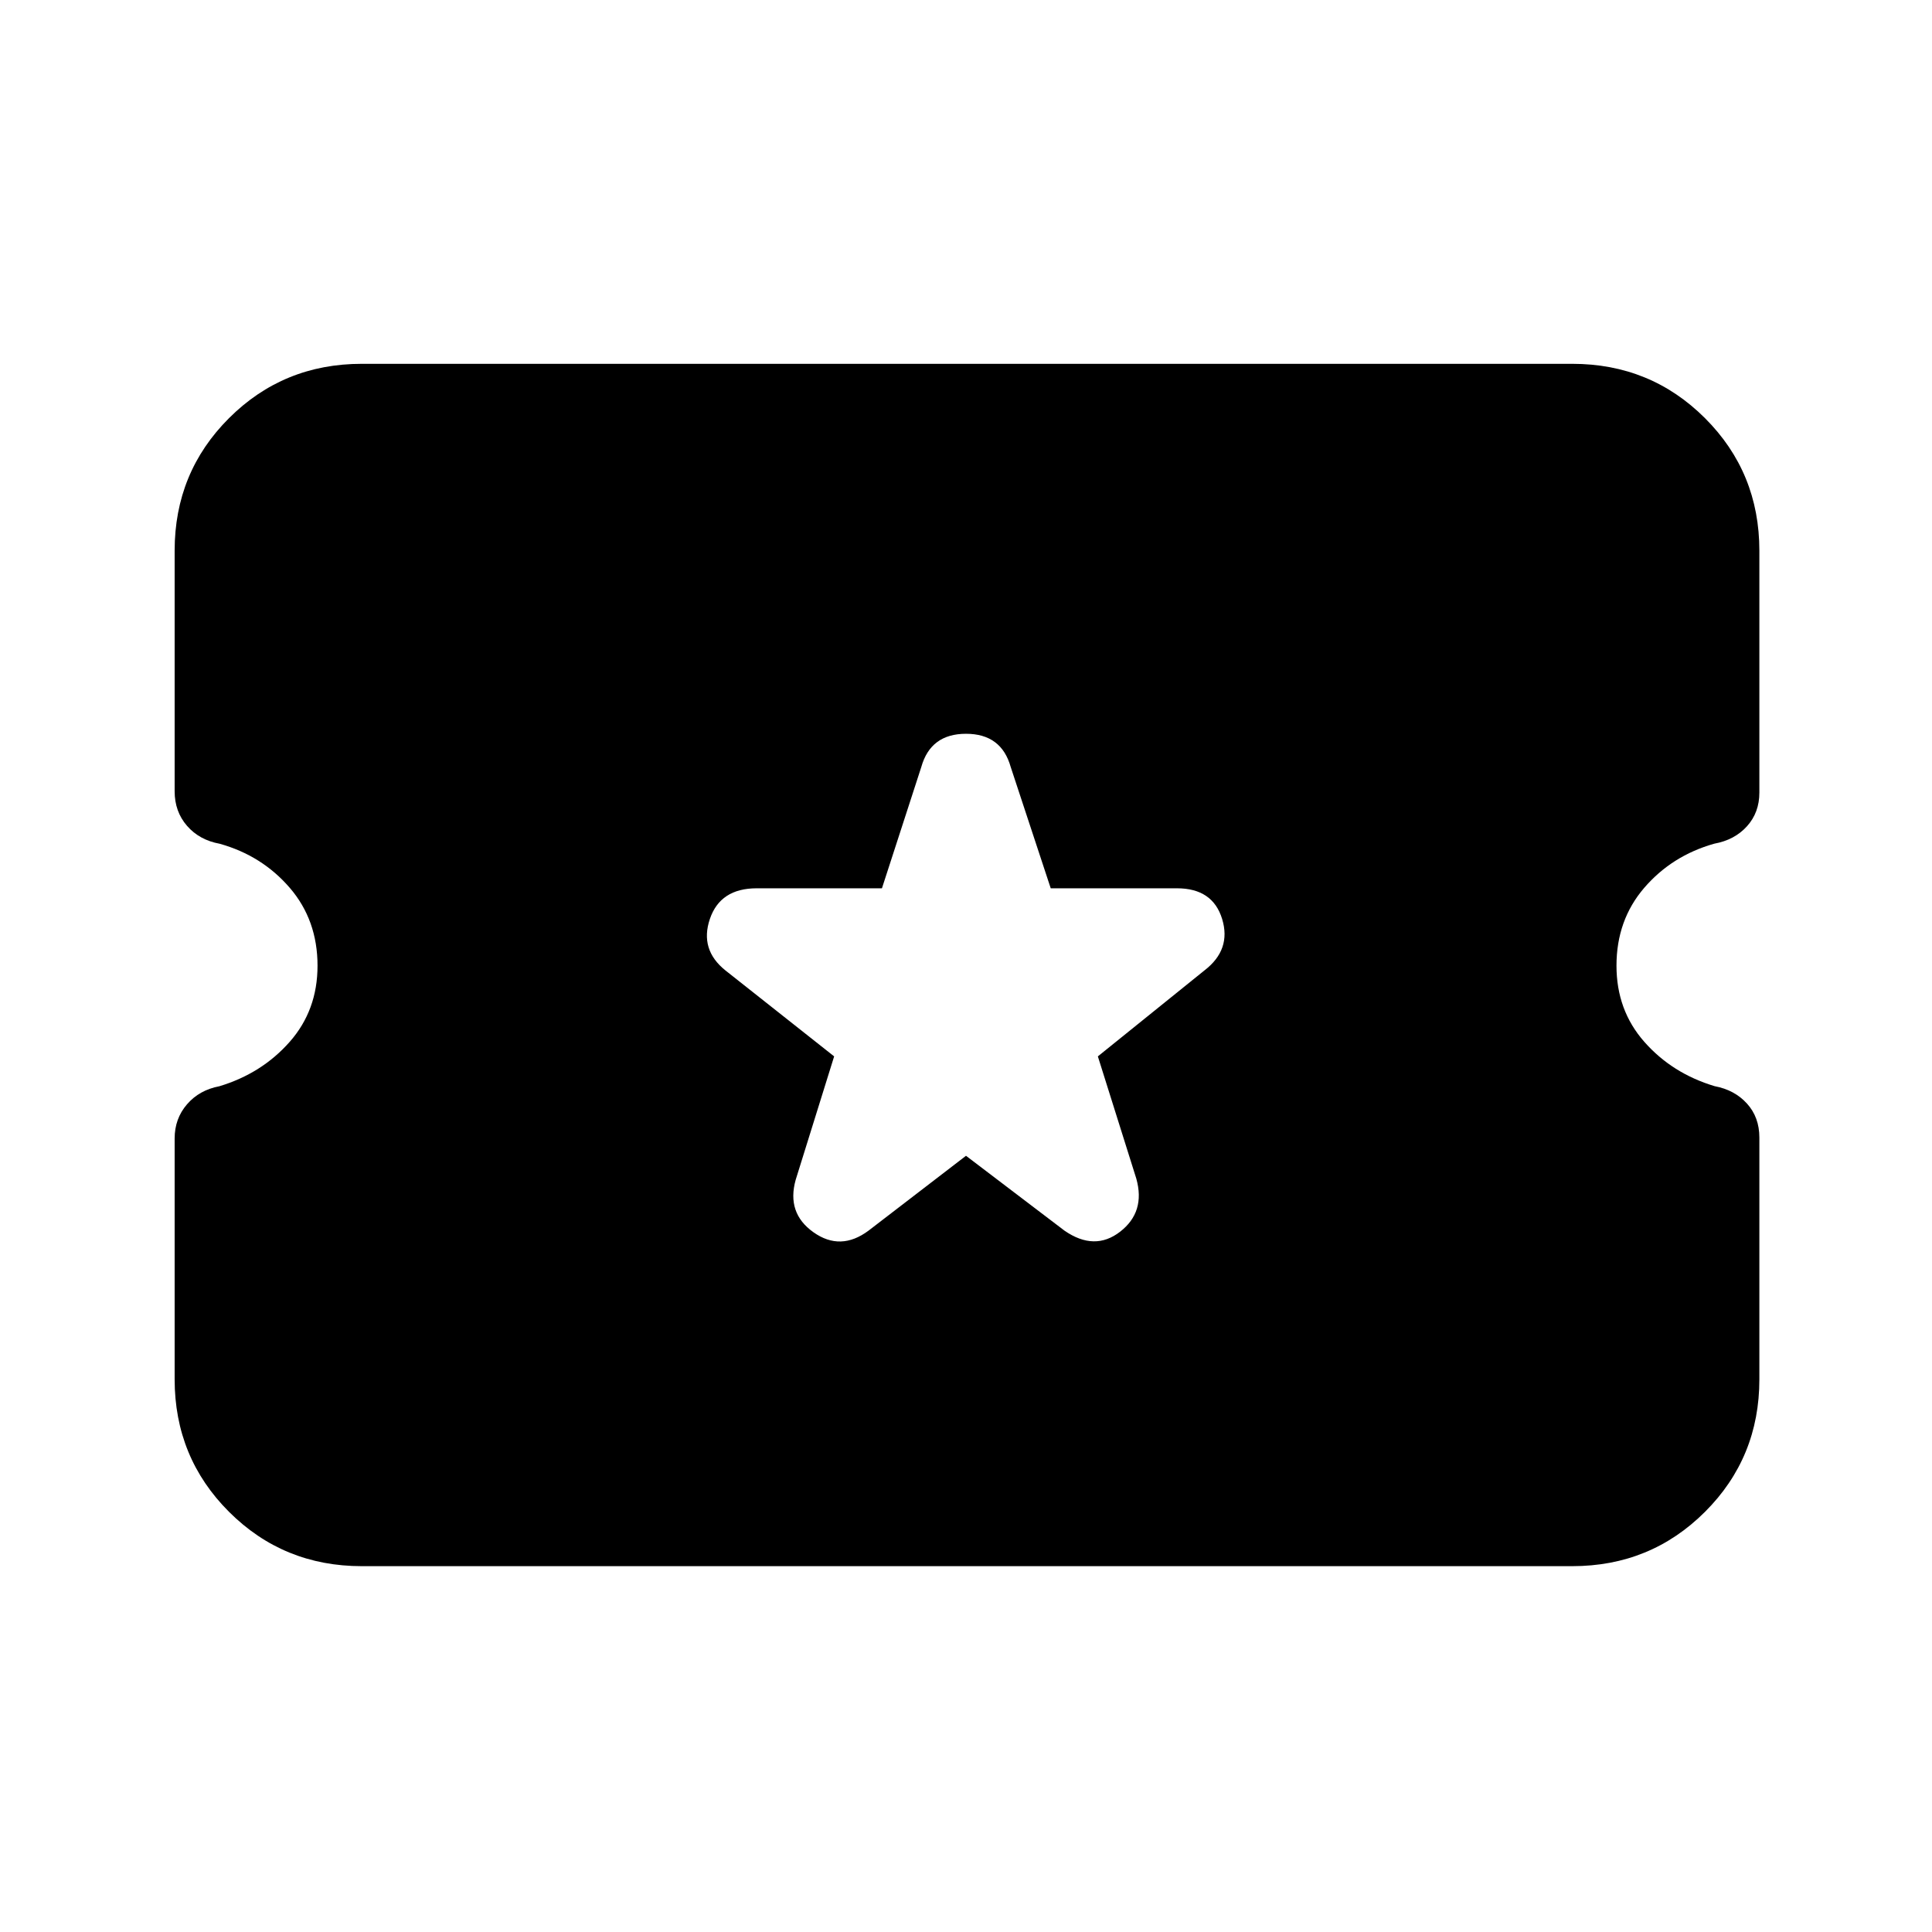<svg xmlns="http://www.w3.org/2000/svg" height="20" viewBox="0 -960 960 960" width="20"><path d="m480-385.7 48.96 37.22q14.95 10.33 27.63.5 12.67-9.82 8.04-26.35l-19.11-60.76 52.96-42.71q13.45-10.33 8.79-25.57t-22.44-15.24H522.1l-19.88-60.26q-4.63-16.52-22.22-16.52t-22.22 16.52l-19.55 60.26h-62.22q-18.12 0-23.28 15.24t7.73 25.57l54.02 42.71-19.11 61.33q-4.63 16.52 8.83 26.06 13.45 9.55 27.34-.78L480-385.7ZM179.78-181.78q-38.94 0-65.97-26.99t-27.03-65.87v-119.65q0-9.88 6.15-16.99 6.14-7.1 16.08-8.97 21.11-6.37 34.94-22.07 13.83-15.69 13.83-37.81 0-22.67-13.78-38.7-13.79-16.02-34.82-21.91-10.11-1.84-16.25-8.91-6.15-7.07-6.15-17.18V-686.4q0-38.87 27.03-65.84 27.03-26.98 65.97-26.98h601.44q38.94 0 65.97 26.99t27.03 65.87v120.22q0 9.88-6.15 16.7-6.14 6.82-16.25 8.66-21.03 5.93-34.82 21.95-13.78 16.03-13.78 38.7 0 22.12 13.83 37.81 13.83 15.7 34.94 22.03 9.94 1.87 16.08 8.66 6.15 6.78 6.15 16.89v120.14q0 38.87-27.03 65.84-27.03 26.98-65.97 26.98H179.78Z"/></svg>